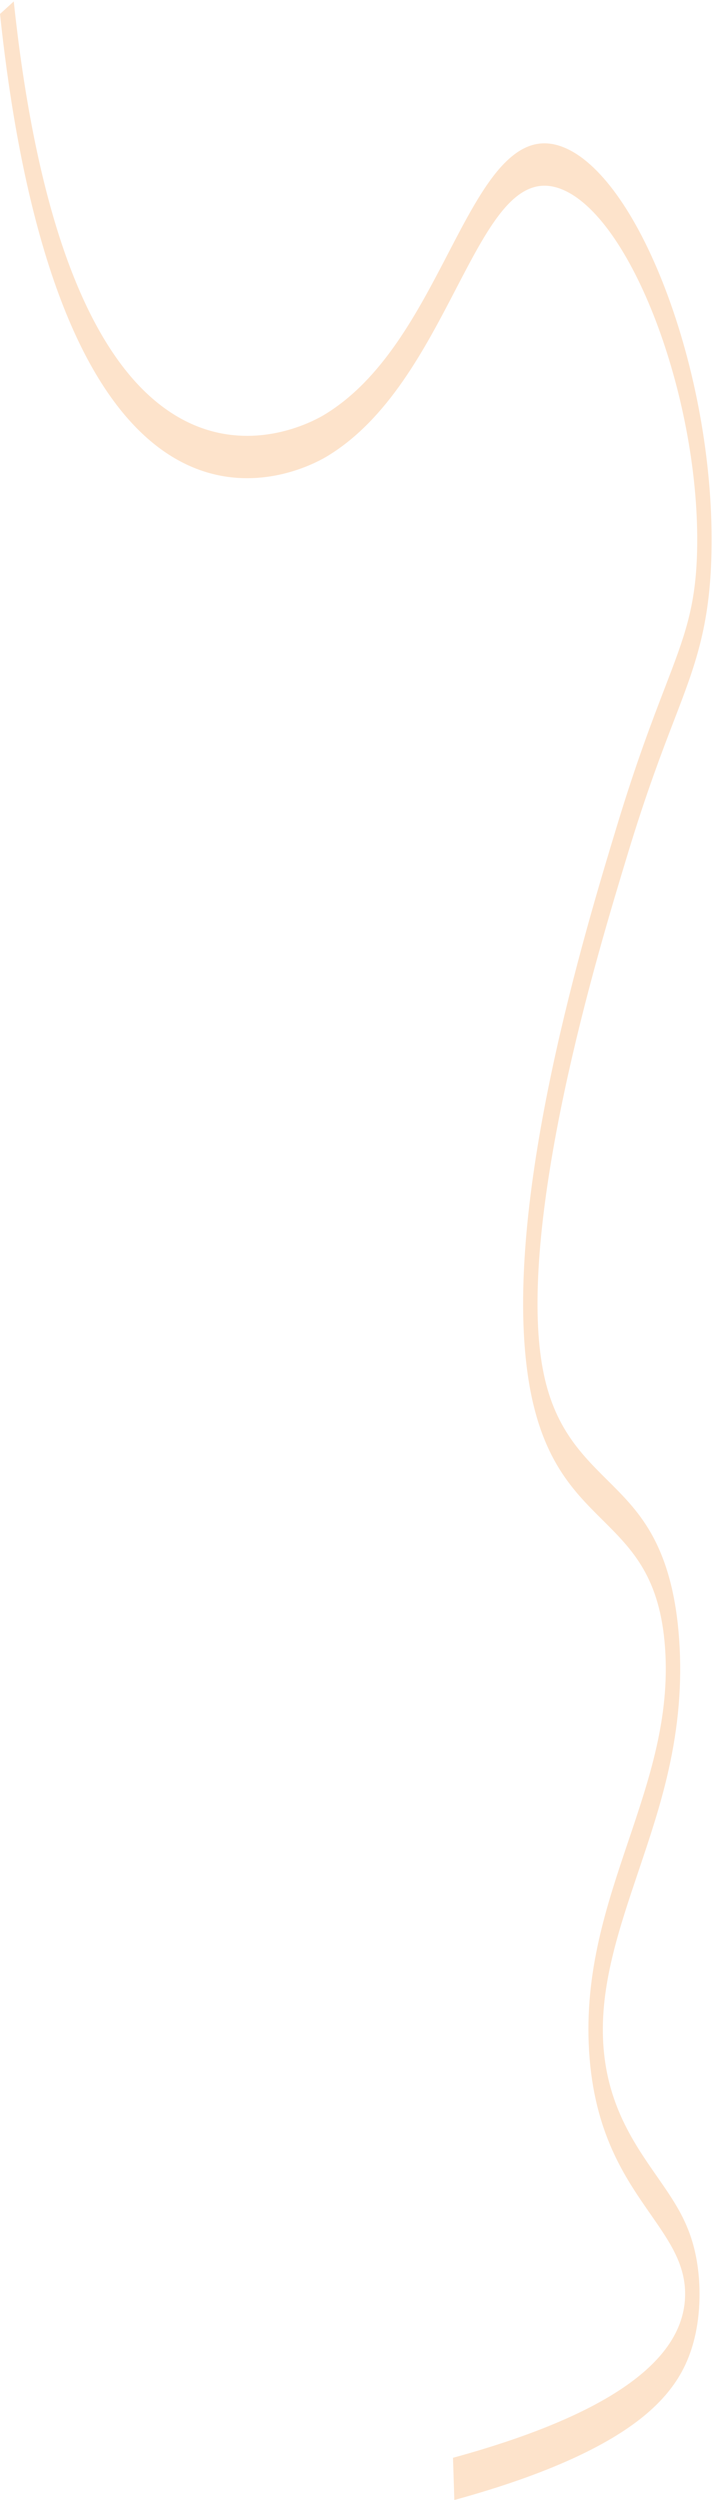 <svg width="384" height="1346" viewBox="0 0 384 1346" fill="none" xmlns="http://www.w3.org/2000/svg">
<path d="M244.689 1345.96L243.969 1323.27C292.912 1309.86 324.031 1295.12 342.98 1280.17C352.451 1272.7 358.885 1265.18 362.982 1257.74C367.08 1250.31 368.842 1242.98 368.977 1235.89C369.053 1231.75 368.579 1227.89 367.654 1224.16C366.729 1220.45 365.365 1216.89 363.673 1213.4C360.284 1206.41 355.56 1199.63 350.42 1192.23C343.554 1182.37 335.926 1171.42 329.686 1157.41C323.446 1143.39 318.587 1126.31 317.253 1104.17C314.689 1061.6 326.701 1025.95 338.426 991.171C344.075 974.413 349.653 957.865 353.505 940.838C357.357 923.8 359.476 906.283 358.206 887.635C356.9 868.448 352.492 855.11 346.41 844.602C340.322 834.093 332.554 826.364 324.529 818.385C316.058 809.967 307.301 801.268 299.931 788.68C292.561 776.091 286.567 759.624 283.64 735.667C280.783 712.361 281.328 686.054 284.009 658.808C286.696 631.572 291.519 603.396 297.244 576.37C308.694 522.308 323.721 472.795 332.338 444.409C342.676 410.374 351.287 387.957 358.03 370.4C368.76 342.464 374.76 326.866 375.445 296.24C376.323 256.656 367.853 212.502 354.453 176.107C341.054 139.703 322.726 111.057 303.888 102.488C291.461 96.839 281.533 101.158 272.389 111.367C263.245 121.575 254.88 137.653 245.59 155.52C228.848 187.726 209.092 225.72 176.299 245.588C171.979 248.207 147.352 262.165 117.416 255.836C102.447 252.666 86.156 244.428 70.421 227.15C54.68 209.873 39.49 183.576 26.729 144.282C11.432 97.179 3.922 44.666 0.006 7.511L7.417 0.762C12.703 50.895 21.091 93.889 32.342 128.534C43.224 162.029 56.946 188.016 73.137 205.783C86.484 220.421 101.569 229.62 117.977 233.089C146.567 239.138 170.269 225.96 174.736 223.261C206.083 204.263 224.815 168.239 241.34 136.453C250.783 118.296 259.698 101.128 269.632 90.05C281.023 77.352 292.28 74.142 305.071 79.961C324.47 88.79 344.385 117.726 359.716 159.36C375.621 202.574 384.173 252.996 383.184 297.73C382.294 337.704 374.274 358.591 363.17 387.477C356.479 404.875 348.155 426.541 338.127 459.587C329.452 488.163 314.923 536.006 303.83 588.408C297.859 616.604 293.697 642.421 291.455 665.157C289.026 689.814 288.844 710.951 290.928 727.958C292.936 744.346 297.034 757.384 303.824 768.973C310.521 780.411 318.903 788.74 327.011 796.798C335.522 805.257 343.565 813.246 350.338 824.954C359.119 840.132 364.182 859.18 365.81 883.176C367.373 906.143 365.459 929.15 359.962 953.456C355.694 972.343 349.718 990.071 343.934 1007.23C333.181 1039.13 323.024 1069.27 324.892 1100.23C325.723 1114.03 328.831 1126.83 334.398 1139.33C340.03 1151.97 347.359 1162.49 353.827 1171.78C359.183 1179.47 364.235 1186.72 368.128 1194.75C370.645 1199.95 372.542 1205.18 373.923 1210.75C375.925 1218.83 376.897 1227.96 376.727 1237.17C376.44 1252.6 373.186 1266.06 367.062 1277.17C362.046 1286.27 354.828 1294.46 345 1302.22C323.979 1318.79 290.237 1333.52 244.695 1346" fill="#FDE3CB"/>
</svg>
